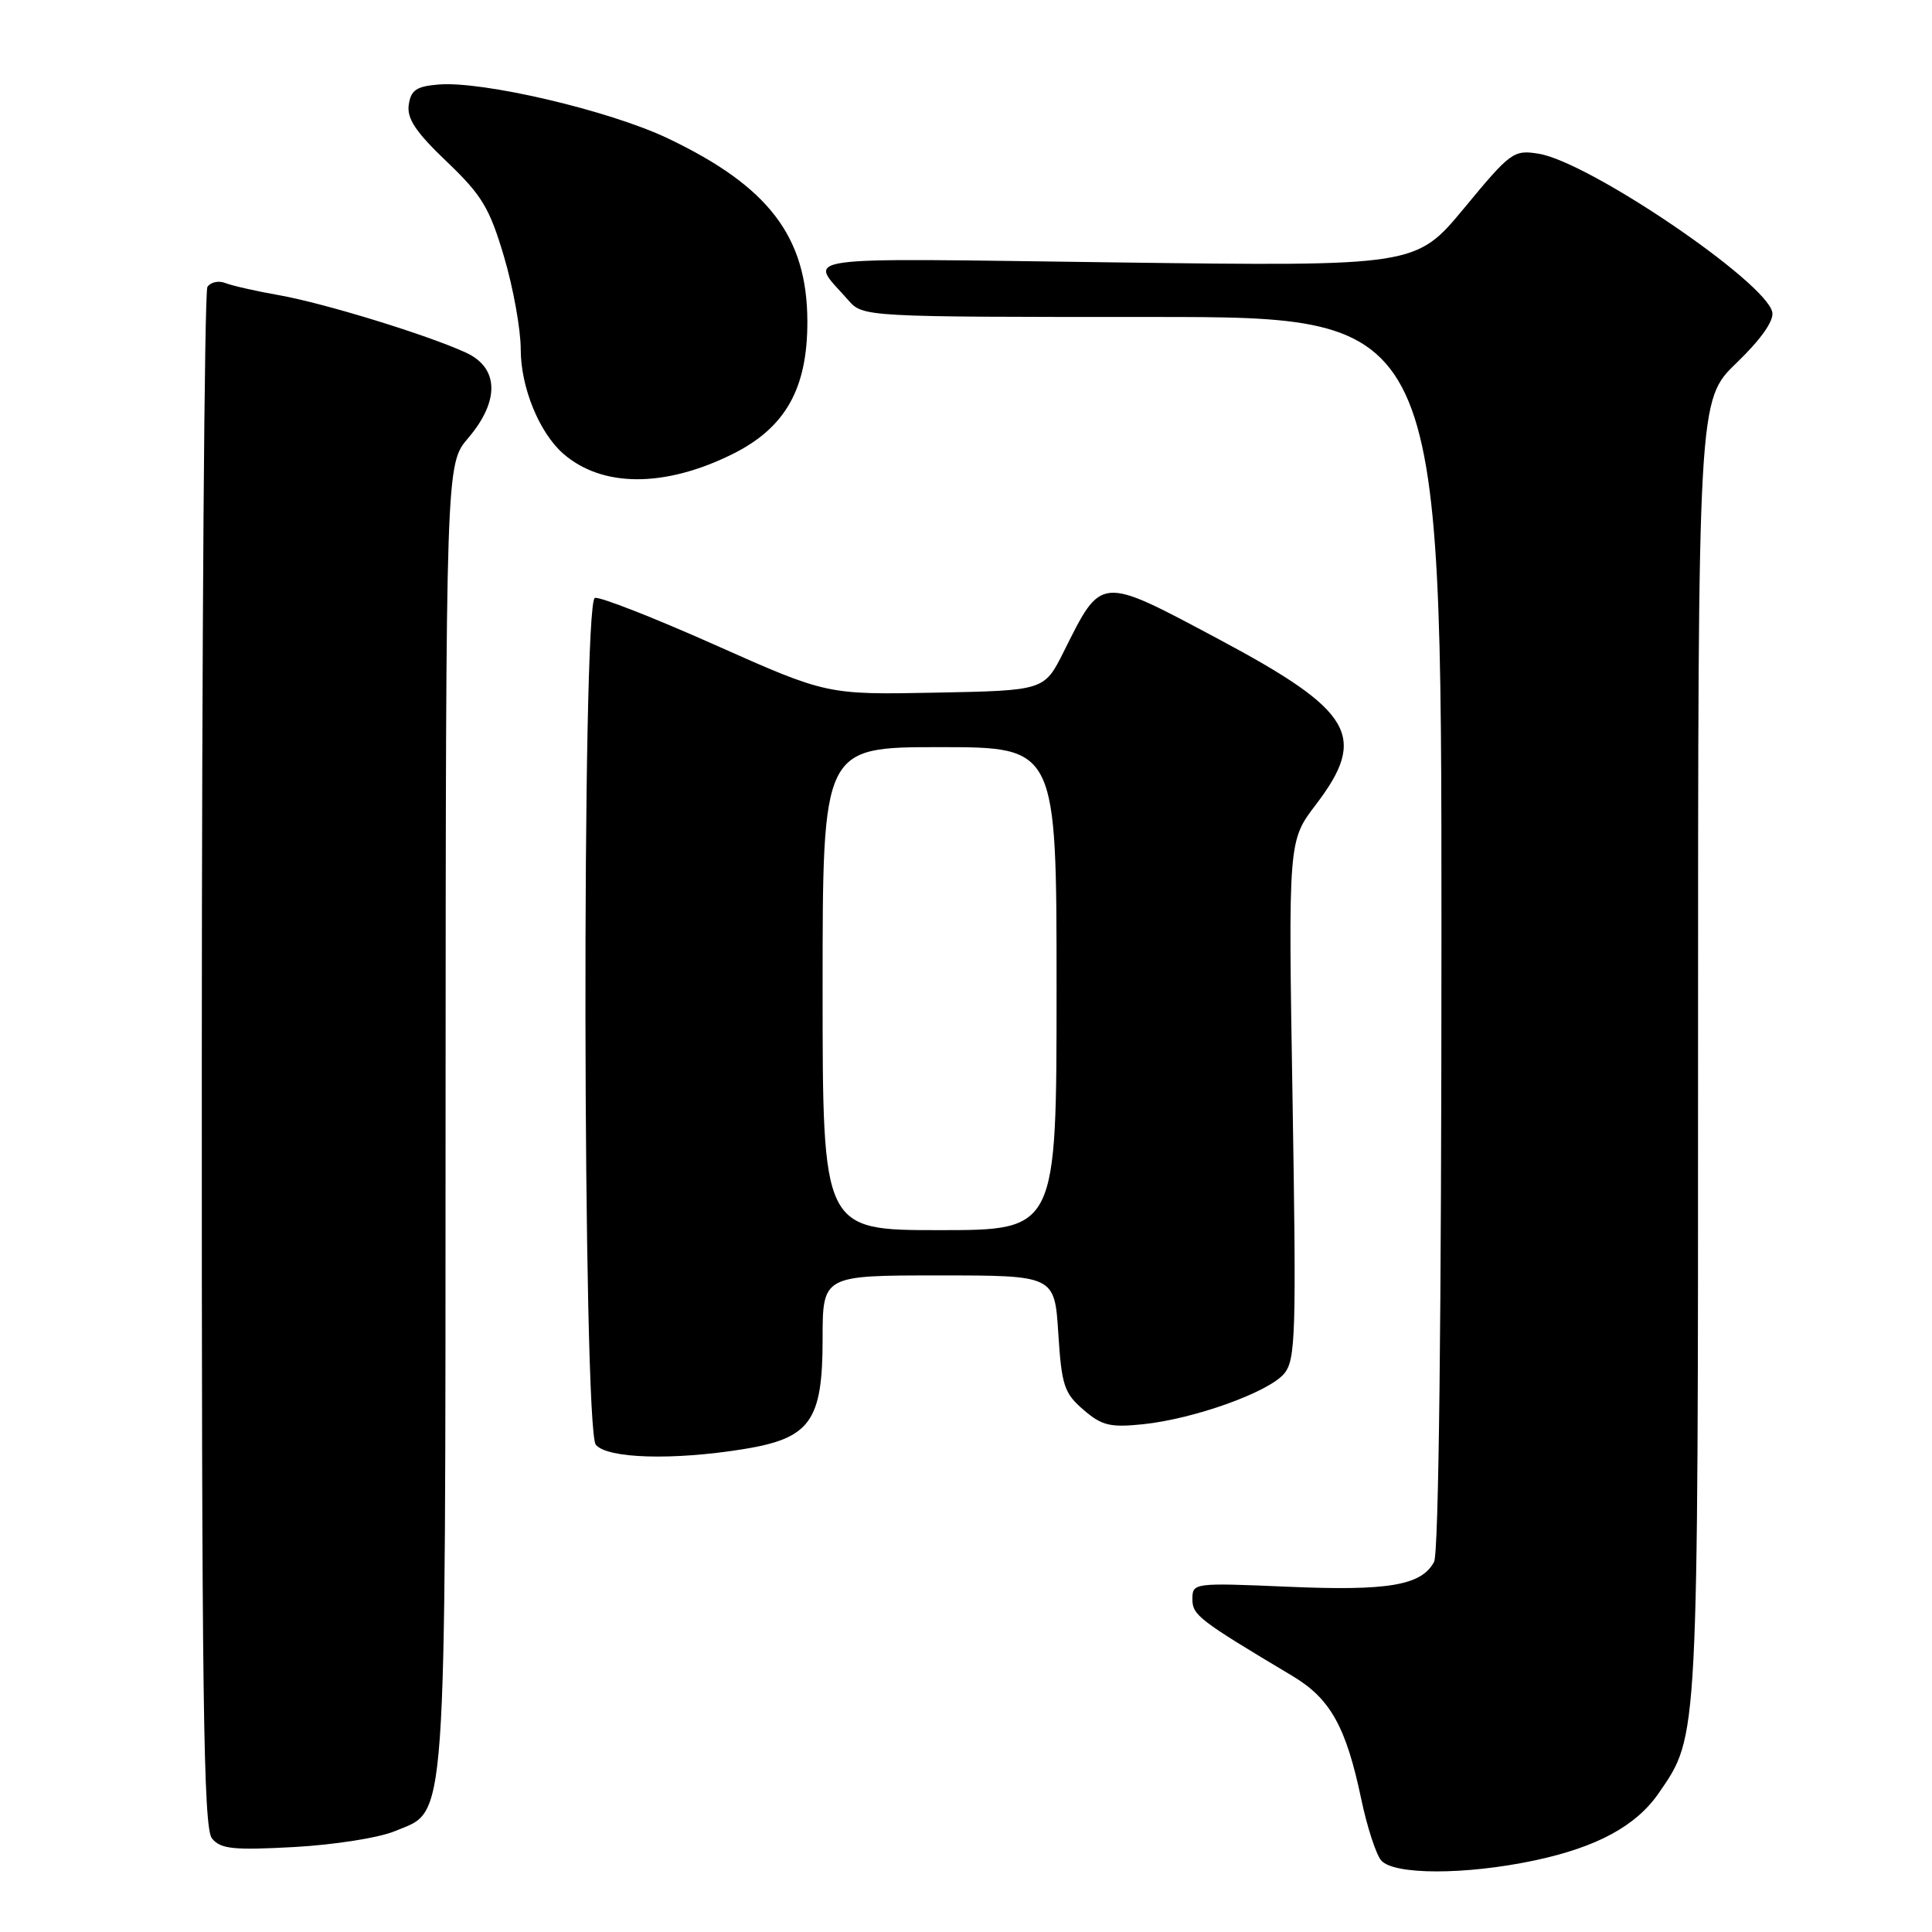 <?xml version="1.0" encoding="UTF-8" standalone="no"?>
<!DOCTYPE svg PUBLIC "-//W3C//DTD SVG 1.1//EN" "http://www.w3.org/Graphics/SVG/1.1/DTD/svg11.dtd" >
<svg xmlns="http://www.w3.org/2000/svg" xmlns:xlink="http://www.w3.org/1999/xlink" version="1.1" viewBox="0 0 256 256">
 <g >
 <path fill="currentColor"
d=" M 203.28 246.53 C 211.63 244.76 216.82 241.94 219.84 237.53 C 225.07 229.90 225.00 231.18 225.00 138.84 C 225.00 53.01 225.00 53.01 230.09 48.10 C 233.31 44.99 235.06 42.53 234.84 41.38 C 234.07 37.40 210.59 21.46 203.88 20.37 C 200.57 19.83 200.16 20.13 194.03 27.55 C 187.62 35.29 187.62 35.29 147.79 34.77 C 104.10 34.20 107.14 33.77 112.38 39.75 C 114.35 42.00 114.35 42.00 152.67 42.00 C 191.00 42.00 191.00 42.00 191.00 123.57 C 191.00 174.86 190.64 205.81 190.02 206.96 C 188.35 210.08 183.95 210.83 170.64 210.25 C 158.17 209.72 158.00 209.74 158.00 211.88 C 158.00 214.02 158.81 214.64 171.28 222.09 C 176.28 225.08 178.36 228.81 180.37 238.38 C 181.13 242.02 182.32 245.68 183.00 246.50 C 184.62 248.45 194.15 248.46 203.28 246.53 Z  M 52.31 242.64 C 59.30 239.72 59.00 244.07 59.04 147.78 C 59.08 61.50 59.08 61.50 62.04 58.04 C 66.23 53.13 66.12 48.74 61.75 46.73 C 56.61 44.37 43.02 40.19 37.00 39.12 C 33.98 38.59 30.76 37.86 29.85 37.50 C 28.94 37.15 27.88 37.39 27.48 38.03 C 27.09 38.67 26.75 84.82 26.74 140.58 C 26.72 225.06 26.95 242.23 28.09 243.61 C 29.25 245.01 30.93 245.18 39.01 244.74 C 44.26 244.45 50.25 243.51 52.31 242.64 Z  M 98.50 192.02 C 107.37 190.59 109.00 188.32 109.00 177.44 C 109.00 169.00 109.00 169.00 124.37 169.00 C 139.74 169.00 139.74 169.00 140.23 176.68 C 140.67 183.58 141.01 184.61 143.56 186.80 C 145.99 188.90 147.10 189.17 151.45 188.72 C 158.26 188.01 168.12 184.47 170.17 182.00 C 171.68 180.17 171.78 176.76 171.27 145.70 C 170.70 111.42 170.70 111.42 174.35 106.63 C 181.27 97.56 179.31 94.21 161.51 84.71 C 145.62 76.24 146.02 76.21 140.94 86.37 C 138.37 91.50 138.37 91.50 123.97 91.78 C 109.57 92.06 109.57 92.06 94.75 85.46 C 86.60 81.83 79.43 79.02 78.82 79.23 C 77.07 79.81 77.21 189.34 78.95 191.44 C 80.47 193.27 89.15 193.53 98.50 192.02 Z  M 97.00 60.20 C 104.07 56.71 107.01 51.51 106.98 42.54 C 106.94 31.34 101.83 24.67 88.42 18.30 C 80.68 14.63 63.95 10.71 58.10 11.20 C 55.17 11.44 54.44 11.94 54.16 13.90 C 53.90 15.73 55.11 17.52 59.20 21.42 C 63.86 25.87 64.87 27.55 66.79 34.03 C 68.01 38.14 69.00 43.66 69.00 46.29 C 69.00 51.32 71.45 57.33 74.64 60.12 C 79.78 64.60 88.03 64.63 97.00 60.20 Z  M 109.00 131.00 C 109.00 99.00 109.00 99.00 124.50 99.00 C 140.00 99.00 140.00 99.00 140.00 131.00 C 140.00 163.00 140.00 163.00 124.50 163.00 C 109.00 163.00 109.00 163.00 109.00 131.00 Z "/>
</g>
</svg>